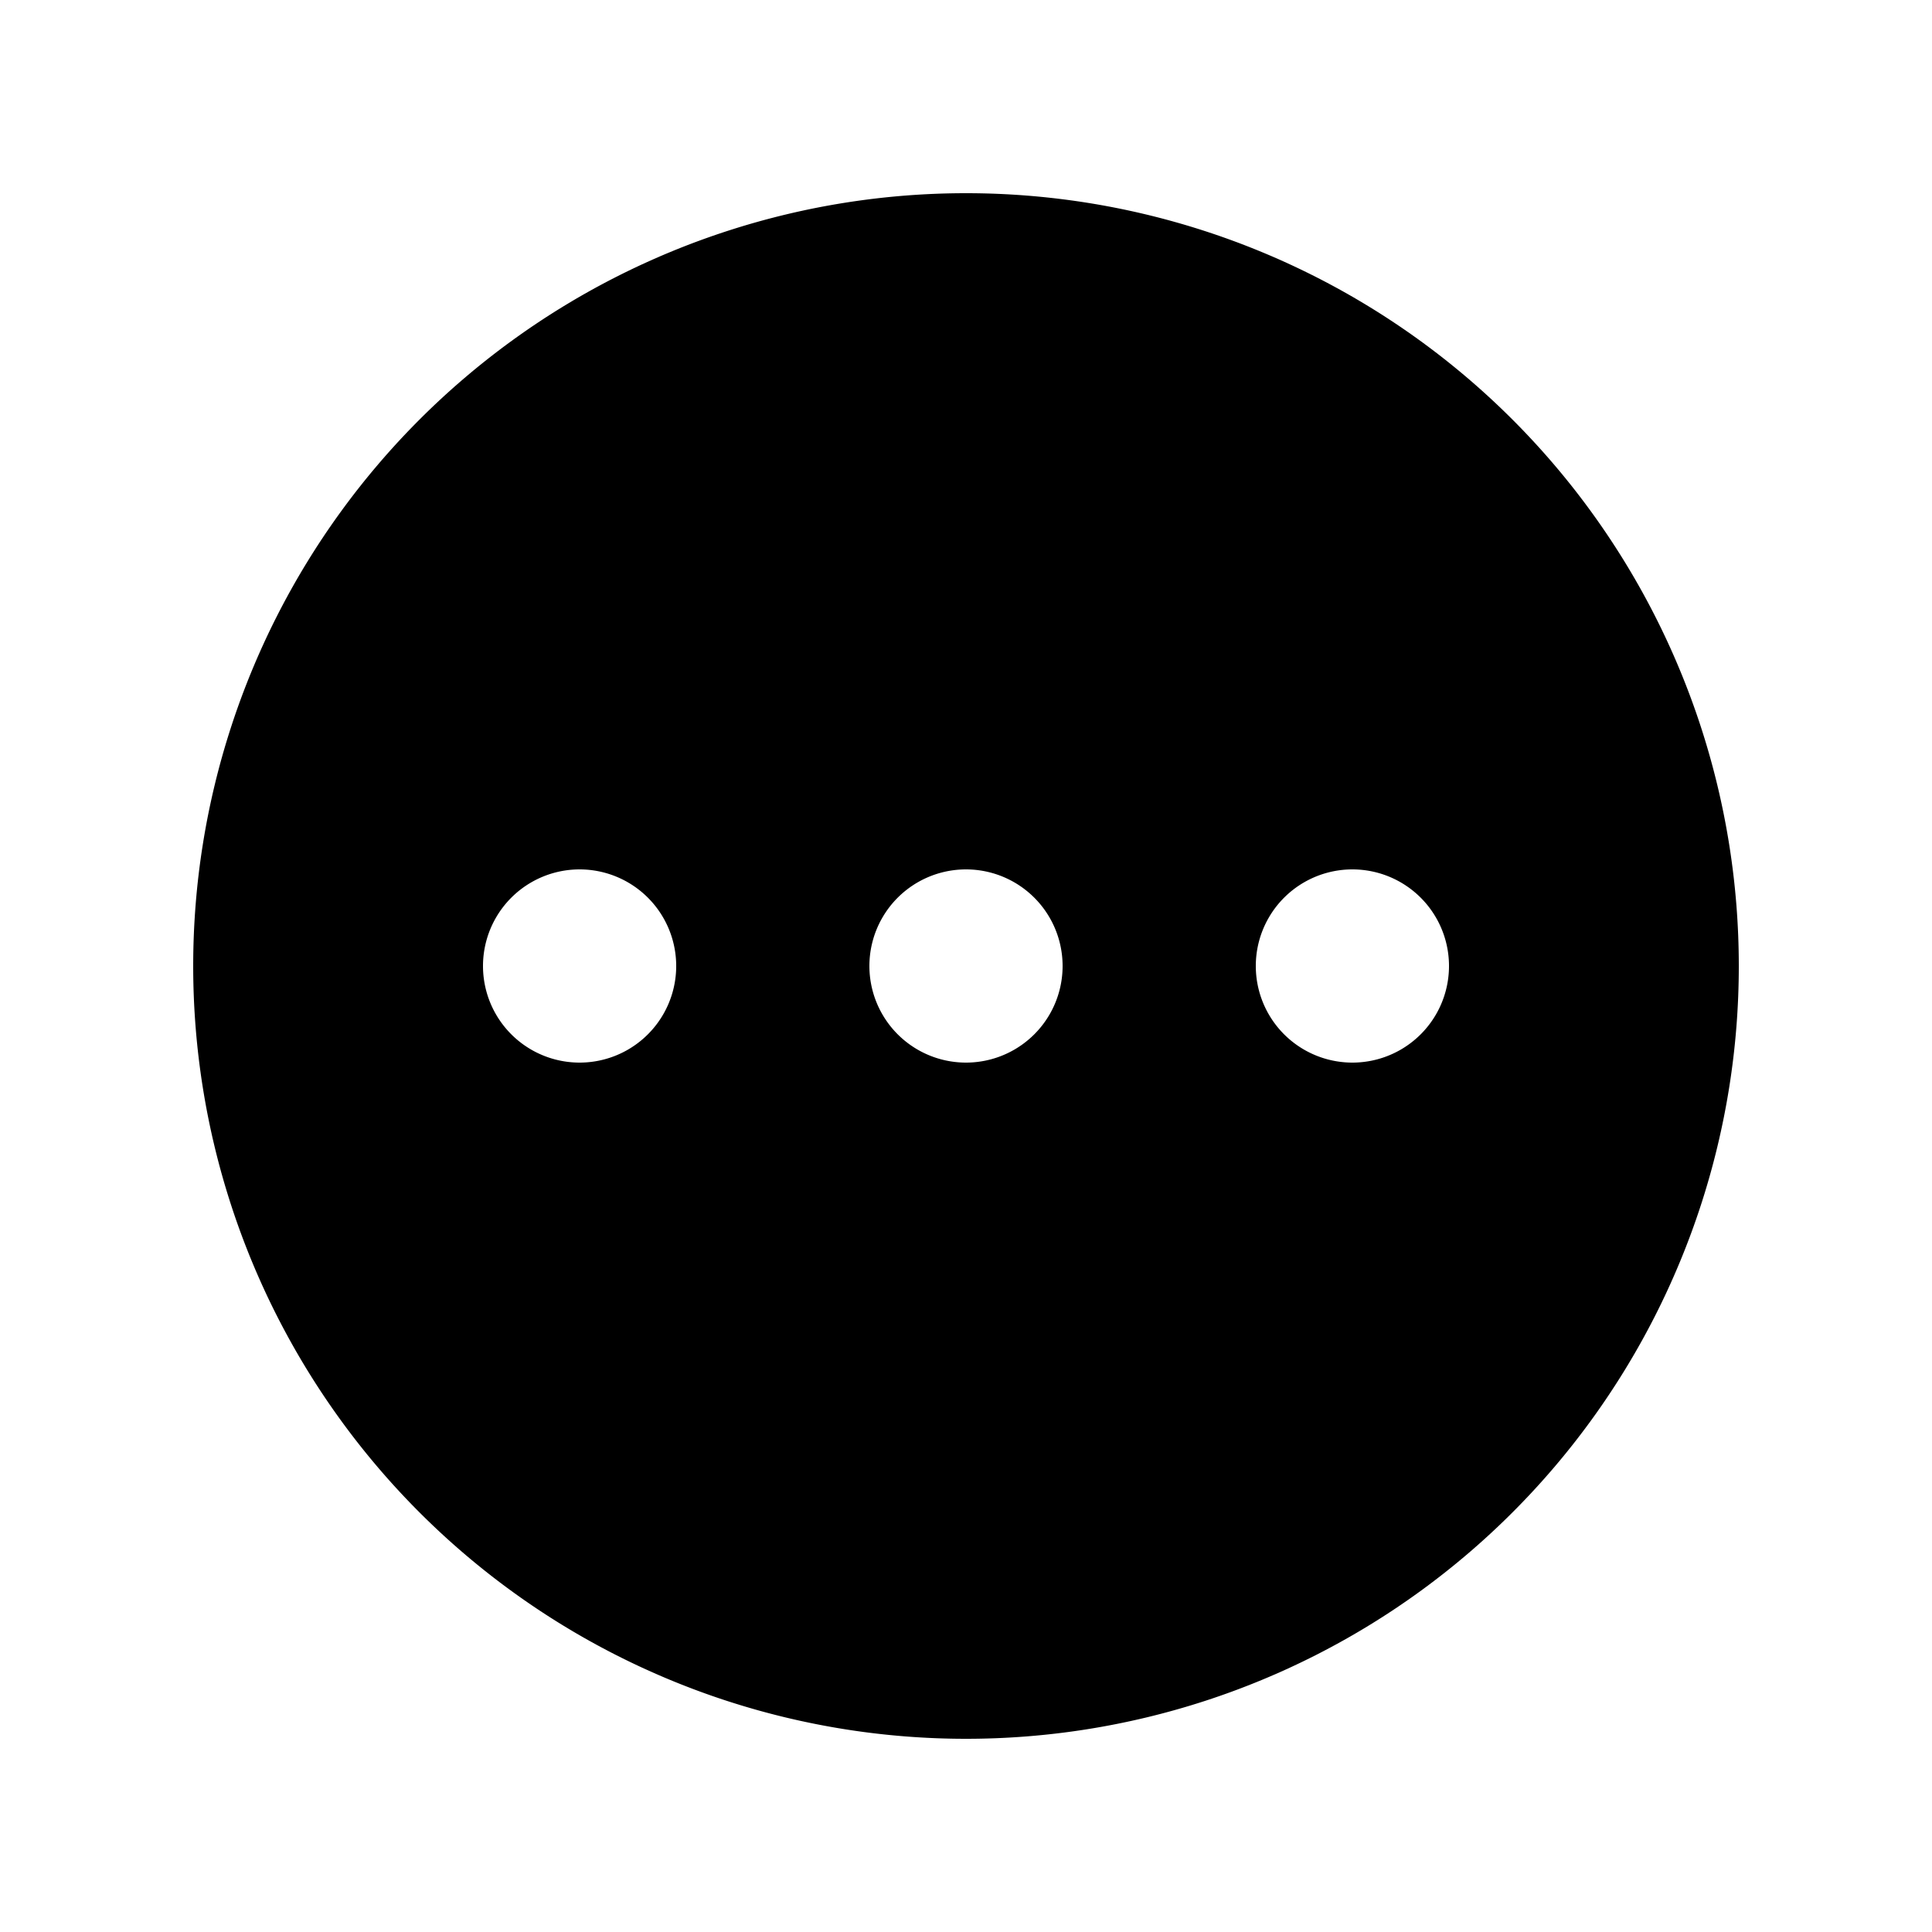 <svg xmlns="http://www.w3.org/2000/svg" viewBox="0 0 20 20" fill="currentColor" aria-hidden="true" id="ellipsis-horizontal-circle-mini">
  <path fill-rule="evenodd" d="M2 10a8 8 0 1116 0 8 8 0 01-16 0zm8 1a1 1 0 100-2 1 1 0 000 2zm-3-1a1 1 0 11-2 0 1 1 0 012 0zm7 1a1 1 0 100-2 1 1 0 000 2z" clip-rule="evenodd"/>
</svg>
